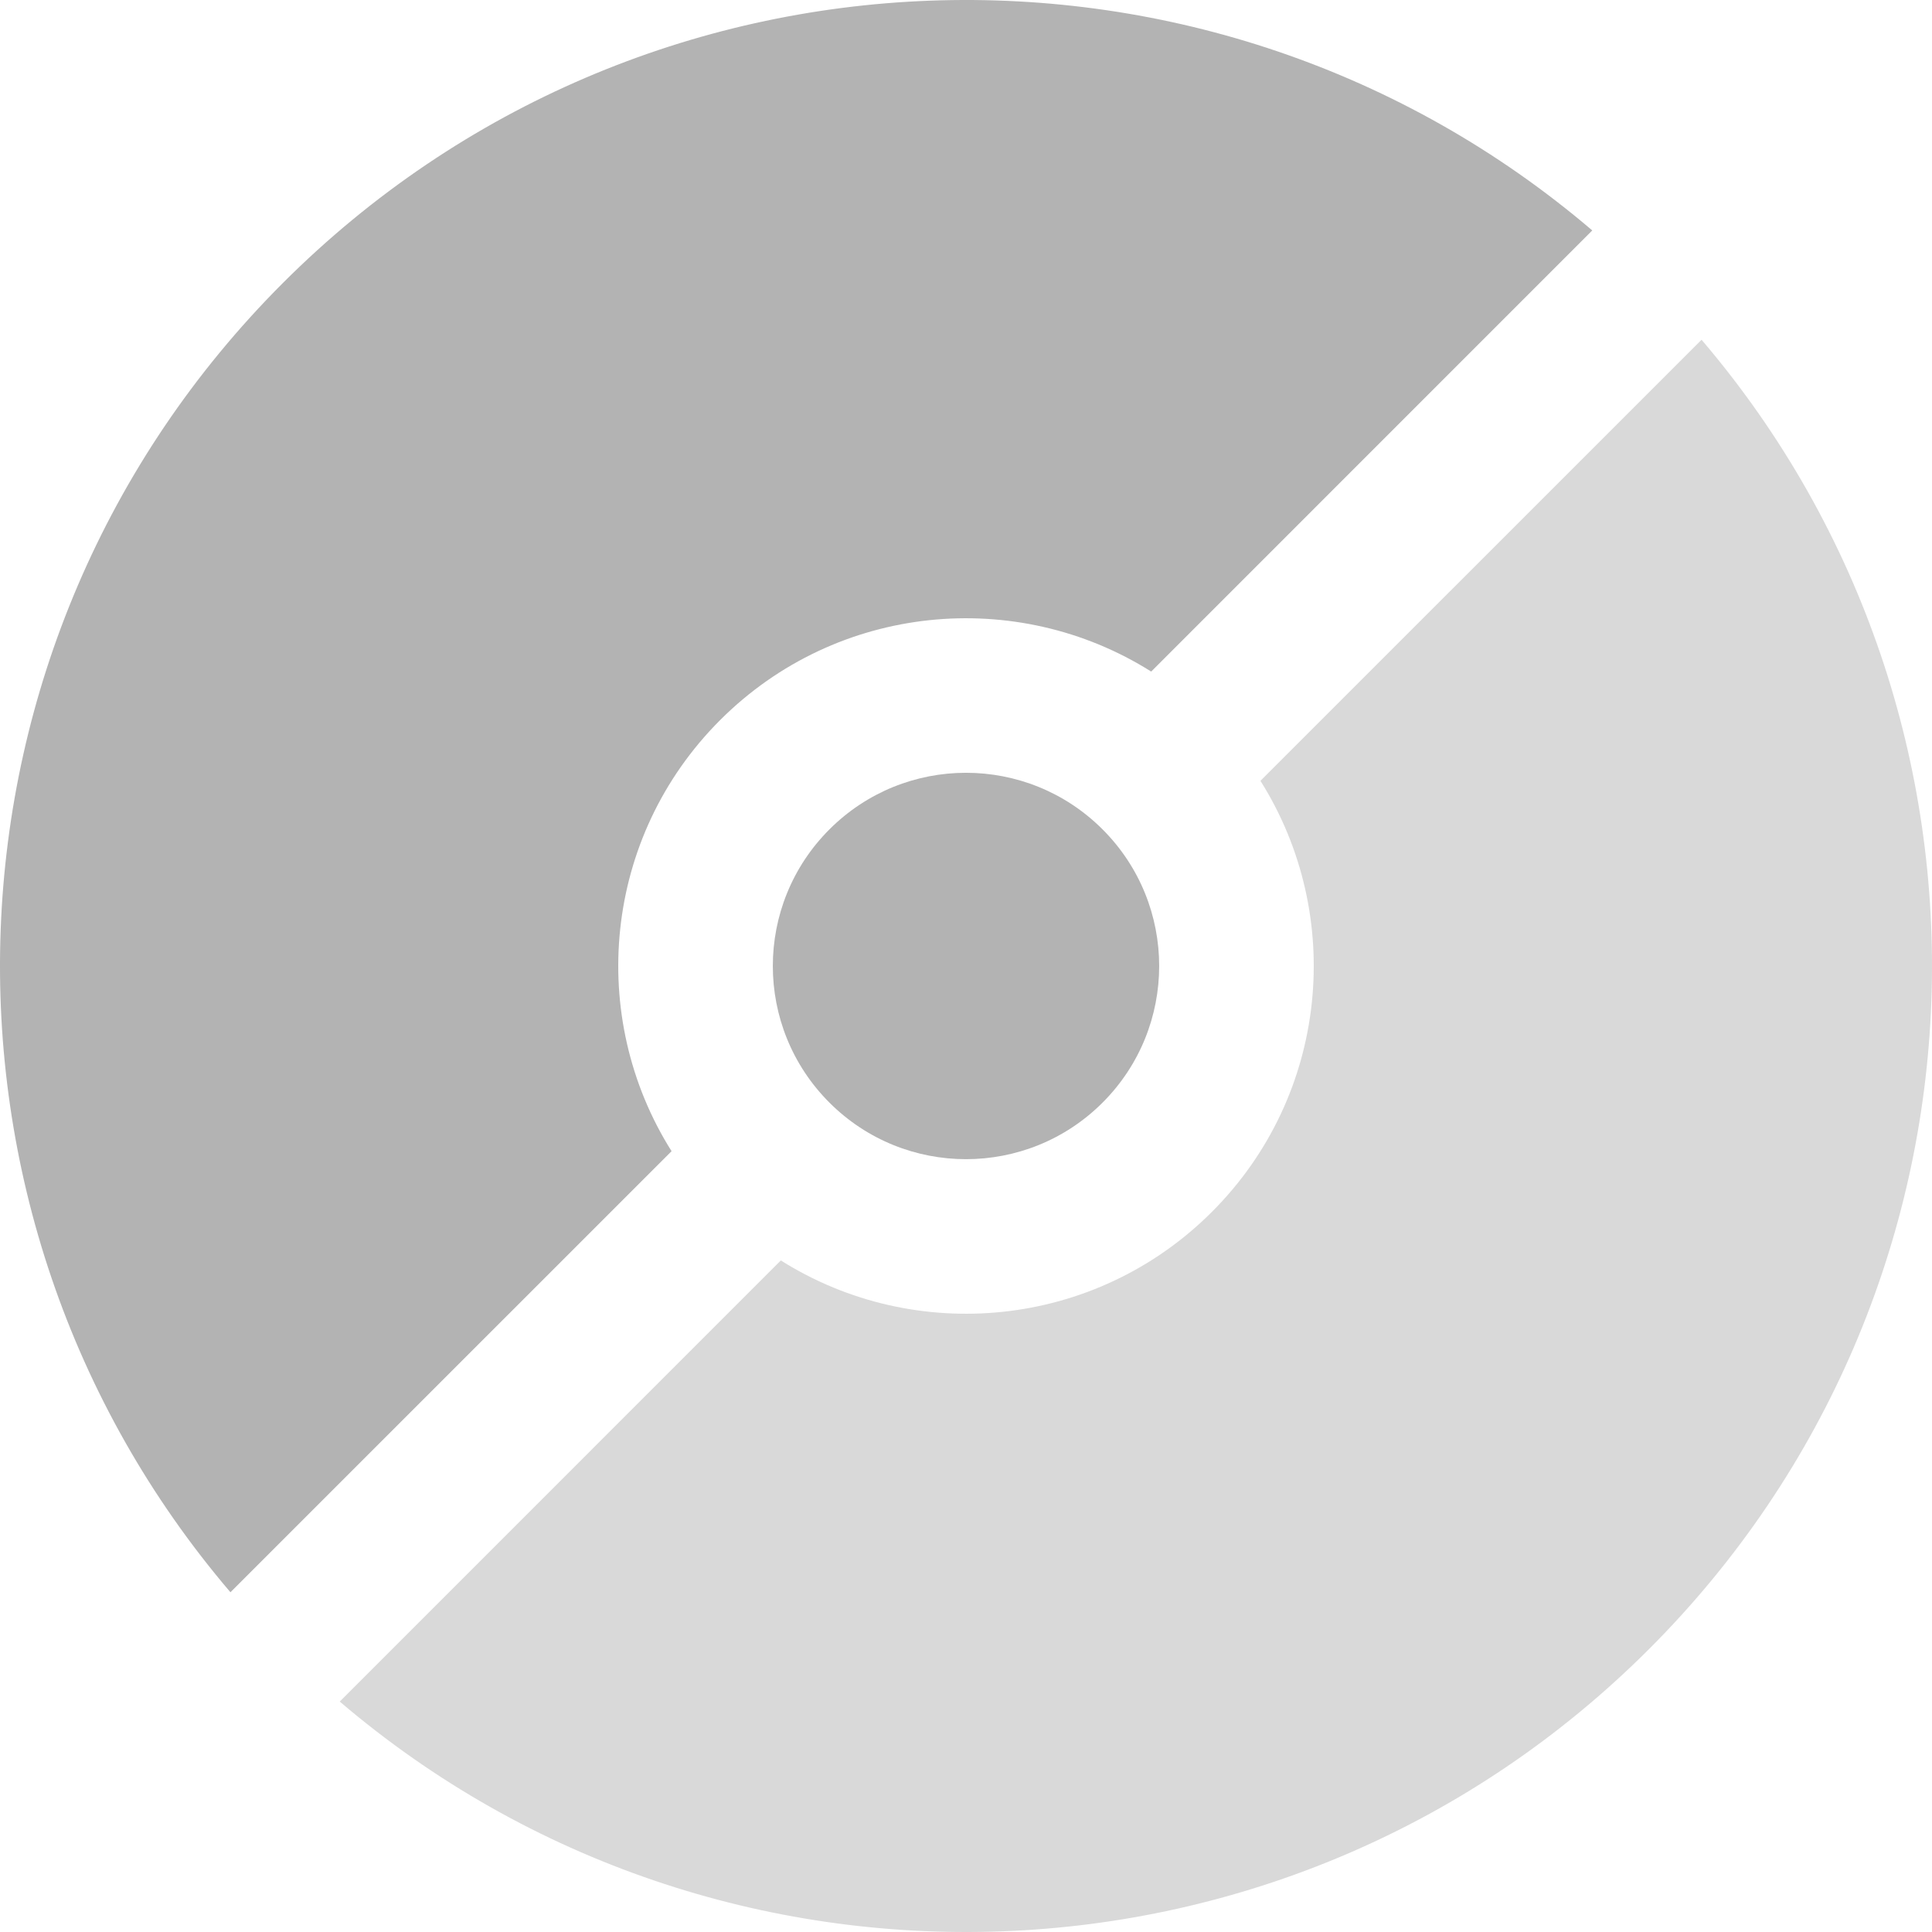 <svg width="40" height="40" viewBox="0 0 40 40" fill="none" xmlns="http://www.w3.org/2000/svg">
<path d="M7.034 35.229C14.892 41.934 26.712 41.572 34.142 34.142C41.572 26.712 41.934 14.892 35.229 7.034L26.096 16.166C27.849 18.948 27.514 22.668 25.091 25.091C22.668 27.514 18.948 27.849 16.166 26.096L7.034 35.229Z" fill="black" fill-opacity="0.15"/>
<path d="M22.828 17.172C24.39 18.734 24.39 21.266 22.828 22.828C21.266 24.39 18.734 24.39 17.172 22.828C15.61 21.266 15.61 18.734 17.172 17.172C18.734 15.609 21.266 15.609 22.828 17.172Z" fill="black" fill-opacity="0.3"/>
<path d="M32.966 4.771C25.108 -1.934 13.287 -1.572 5.858 5.858C-1.572 13.287 -1.934 25.108 4.771 32.966L13.904 23.834C12.151 21.052 12.486 17.332 14.909 14.909C17.332 12.486 21.052 12.151 23.834 13.904L32.966 4.771Z" fill="black" fill-opacity="0.3"/>
</svg>
